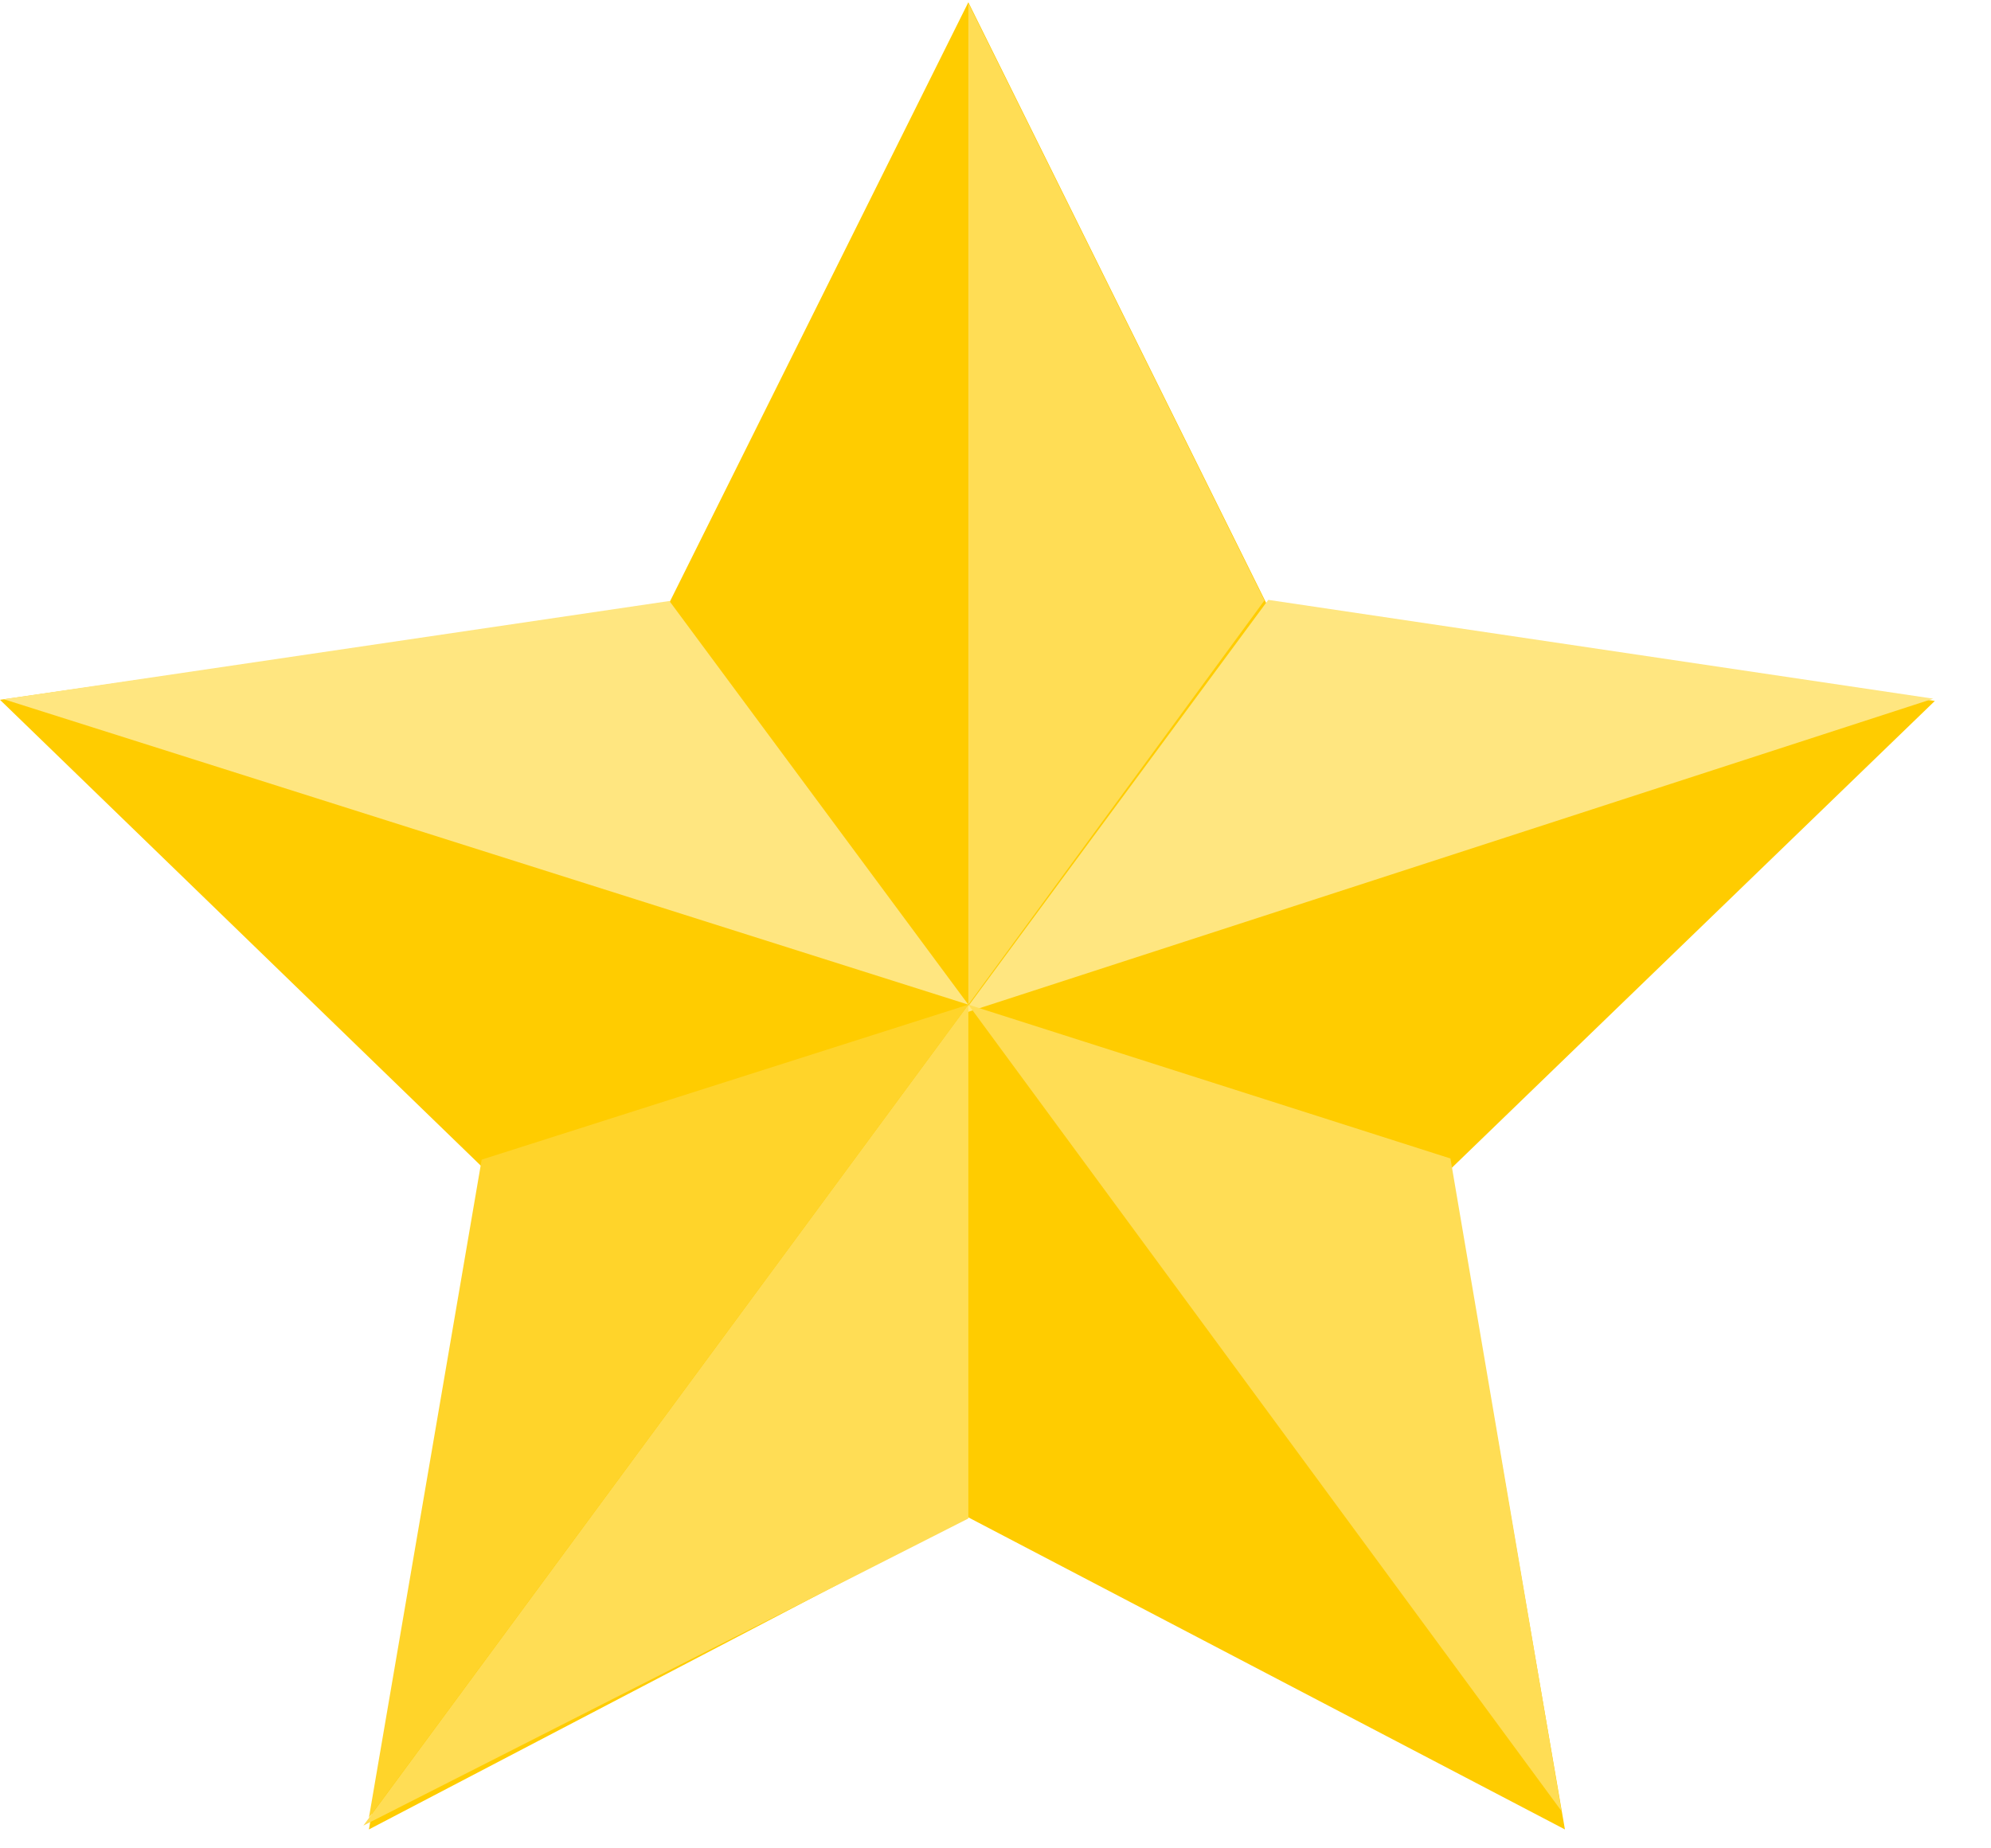 <?xml version="1.0" encoding="UTF-8"?>
<svg xmlns="http://www.w3.org/2000/svg" xmlns:xlink="http://www.w3.org/1999/xlink" width="14pt" height="13pt" viewBox="0 0 14 13" version="1.1">
<g id="surface1">
<path style=" stroke:none;fill-rule:nonzero;fill:rgb(100%,80%,0%);fill-opacity:1;" d="M 11.004 12.867 L 6.801 10.668 L 2.594 12.867 L 3.402 8.219 L 0 4.922 L 4.703 4.246 L 6.809 0.016 L 8.906 4.246 L 13.605 4.93 L 10.203 8.219 Z M 11.004 12.867 "/>
<path style=" stroke:none;fill-rule:nonzero;fill:rgb(100%,90.196%,50.196%);fill-opacity:1;" d="M 8.918 4.219 C 6.793 7.094 6.77 7.129 6.77 7.129 L 13.594 4.914 Z M 8.918 4.219 "/>
<path style=" stroke:none;fill-rule:nonzero;fill:rgb(100%,86.667%,33.333%);fill-opacity:1;" d="M 6.809 7.066 L 6.809 10.68 L 2.555 12.84 Z M 6.809 7.066 "/>
<path style=" stroke:none;fill-rule:nonzero;fill:rgb(100%,86.667%,33.333%);fill-opacity:1;" d="M 6.809 7.066 L 10.98 12.738 L 10.199 8.148 Z M 6.809 7.066 "/>
<path style=" stroke:none;fill-rule:nonzero;fill:rgb(100%,90.196%,50.196%);fill-opacity:1;" d="M 0.027 4.918 L 6.809 7.066 L 4.707 4.227 Z M 0.027 4.918 "/>
<path style=" stroke:none;fill-rule:nonzero;fill:rgb(100%,86.667%,33.333%);fill-opacity:1;" d="M 6.809 7.066 L 6.809 0.023 L 8.891 4.223 Z M 6.809 7.066 "/>
<path style=" stroke:none;fill-rule:nonzero;fill:rgb(100%,83.137%,16.471%);fill-opacity:1;" d="M 2.594 12.785 L 3.387 8.156 L 6.809 7.066 Z M 2.594 12.785 "/>
</g>
</svg>
